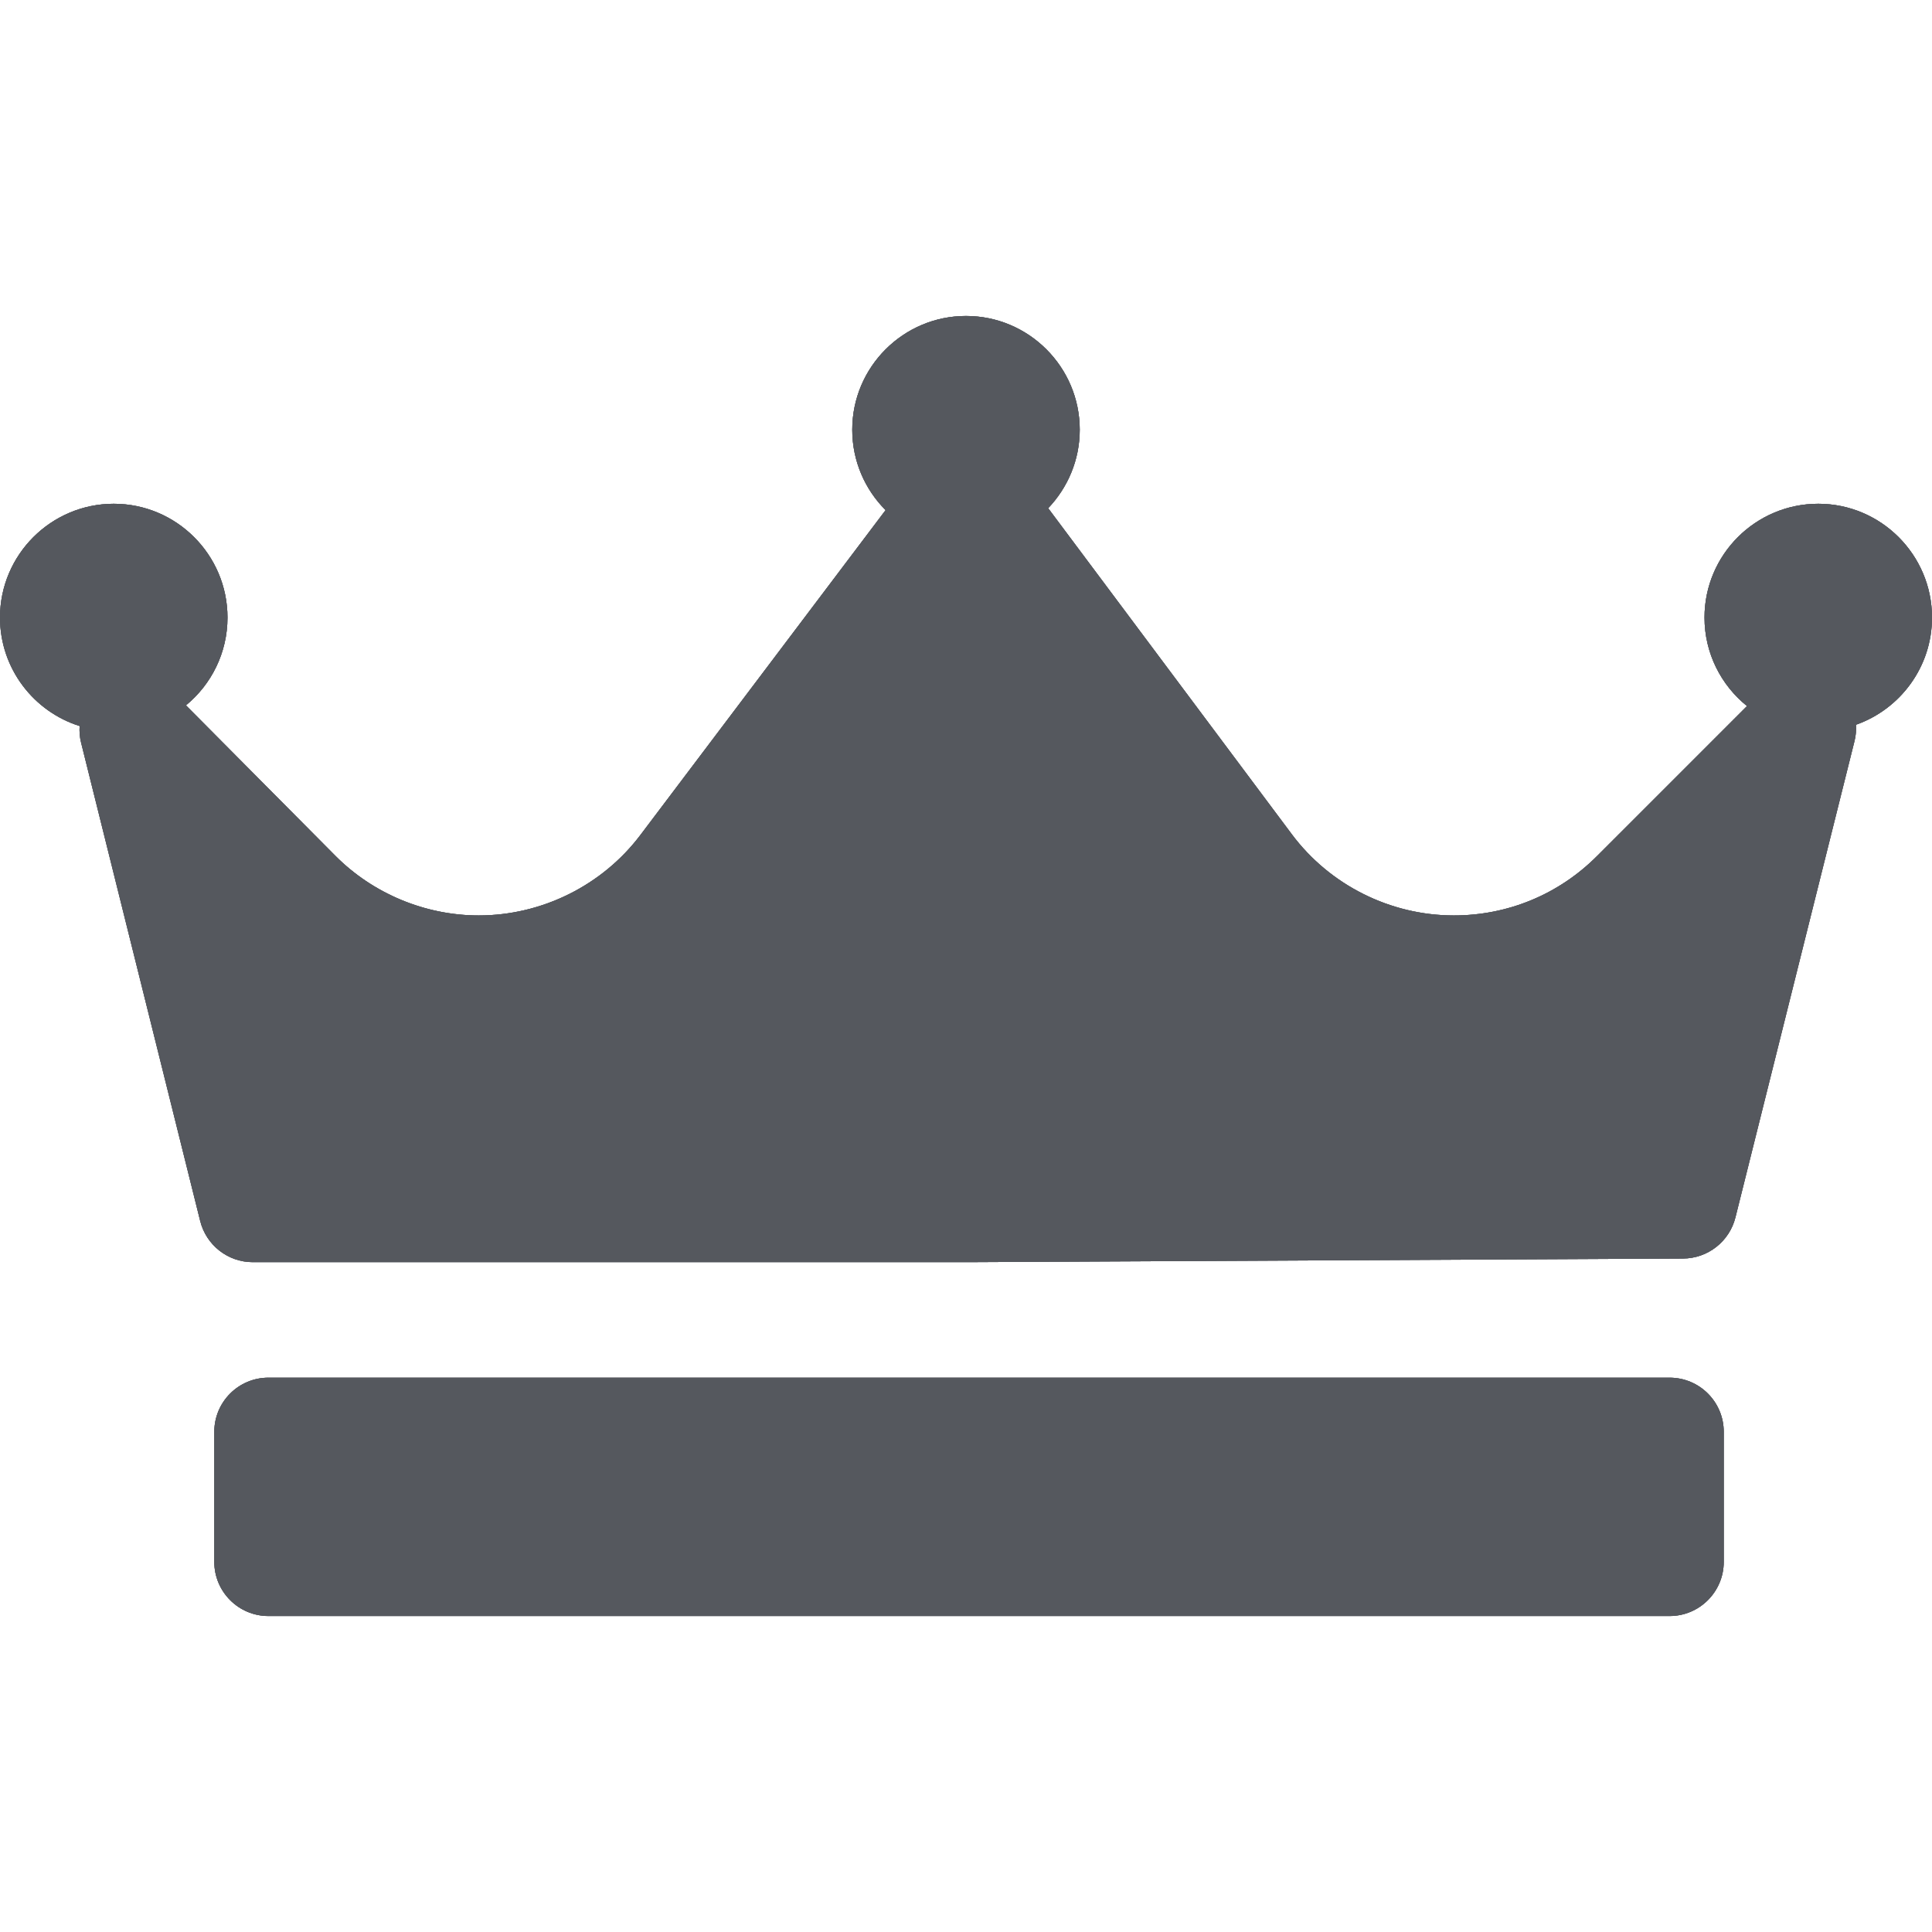 <svg width="24" height="24" viewBox="0 0 24 24" fill="none" xmlns="http://www.w3.org/2000/svg">
<path d="M23.056 9.003C23.059 9.069 23.055 9.136 23.038 9.203L21.558 15.124C21.483 15.422 21.216 15.632 20.908 15.634L12.026 15.679C12.025 15.679 12.024 15.679 12.023 15.679H3.14C2.831 15.679 2.562 15.468 2.487 15.168L1.007 9.224C0.99 9.156 0.985 9.087 0.989 9.019C0.417 8.839 0 8.303 0 7.671C0 6.892 0.634 6.258 1.413 6.258C2.192 6.258 2.826 6.892 2.826 7.671C2.826 8.11 2.625 8.503 2.31 8.762L4.164 10.629C4.632 11.101 5.282 11.372 5.947 11.372C6.733 11.372 7.483 10.998 7.955 10.373L11.001 6.337C10.745 6.081 10.587 5.728 10.587 5.338C10.587 4.559 11.221 3.925 12 3.925C12.779 3.925 13.413 4.559 13.413 5.338C13.413 5.716 13.263 6.059 13.021 6.313C13.021 6.314 13.022 6.315 13.023 6.316L16.047 10.363C16.519 10.995 17.271 11.372 18.06 11.372C18.731 11.372 19.362 11.111 19.837 10.636L21.702 8.771C21.38 8.512 21.174 8.115 21.174 7.671C21.174 6.892 21.808 6.258 22.587 6.258C23.366 6.258 24 6.892 24 7.671C24 8.286 23.605 8.809 23.056 9.003ZM21.413 17.787C21.413 17.415 21.112 17.114 20.74 17.114H3.335C2.963 17.114 2.662 17.415 2.662 17.787V19.402C2.662 19.773 2.963 20.075 3.335 20.075H20.74C21.112 20.075 21.413 19.773 21.413 19.402V17.787Z" fill="#55585E"/>
<path d="M23.056 9.003C23.059 9.069 23.055 9.136 23.038 9.203L21.558 15.124C21.483 15.422 21.216 15.632 20.908 15.634L12.026 15.679C12.025 15.679 12.024 15.679 12.023 15.679H3.14C2.831 15.679 2.562 15.468 2.487 15.168L1.007 9.224C0.99 9.156 0.985 9.087 0.989 9.019C0.417 8.839 0 8.303 0 7.671C0 6.892 0.634 6.258 1.413 6.258C2.192 6.258 2.826 6.892 2.826 7.671C2.826 8.11 2.625 8.503 2.31 8.762L4.164 10.629C4.632 11.101 5.282 11.372 5.947 11.372C6.733 11.372 7.483 10.998 7.955 10.373L11.001 6.337C10.745 6.081 10.587 5.728 10.587 5.338C10.587 4.559 11.221 3.925 12 3.925C12.779 3.925 13.413 4.559 13.413 5.338C13.413 5.716 13.263 6.059 13.021 6.313C13.021 6.314 13.022 6.315 13.023 6.316L16.047 10.363C16.519 10.995 17.271 11.372 18.06 11.372C18.731 11.372 19.362 11.111 19.837 10.636L21.702 8.771C21.38 8.512 21.174 8.115 21.174 7.671C21.174 6.892 21.808 6.258 22.587 6.258C23.366 6.258 24 6.892 24 7.671C24 8.286 23.605 8.809 23.056 9.003ZM21.413 17.787C21.413 17.415 21.112 17.114 20.74 17.114H3.335C2.963 17.114 2.662 17.415 2.662 17.787V19.402C2.662 19.773 2.963 20.075 3.335 20.075H20.74C21.112 20.075 21.413 19.773 21.413 19.402V17.787Z" fill="#55585E"/>
<path d="M23.056 9.003C23.059 9.069 23.055 9.136 23.038 9.203L21.558 15.124C21.483 15.422 21.216 15.632 20.908 15.634L12.026 15.679C12.025 15.679 12.024 15.679 12.023 15.679H3.14C2.831 15.679 2.562 15.468 2.487 15.168L1.007 9.224C0.99 9.156 0.985 9.087 0.989 9.019C0.417 8.839 0 8.303 0 7.671C0 6.892 0.634 6.258 1.413 6.258C2.192 6.258 2.826 6.892 2.826 7.671C2.826 8.11 2.625 8.503 2.31 8.762L4.164 10.629C4.632 11.101 5.282 11.372 5.947 11.372C6.733 11.372 7.483 10.998 7.955 10.373L11.001 6.337C10.745 6.081 10.587 5.728 10.587 5.338C10.587 4.559 11.221 3.925 12 3.925C12.779 3.925 13.413 4.559 13.413 5.338C13.413 5.716 13.263 6.059 13.021 6.313C13.021 6.314 13.022 6.315 13.023 6.316L16.047 10.363C16.519 10.995 17.271 11.372 18.06 11.372C18.731 11.372 19.362 11.111 19.837 10.636L21.702 8.771C21.38 8.512 21.174 8.115 21.174 7.671C21.174 6.892 21.808 6.258 22.587 6.258C23.366 6.258 24 6.892 24 7.671C24 8.286 23.605 8.809 23.056 9.003ZM21.413 17.787C21.413 17.415 21.112 17.114 20.74 17.114H3.335C2.963 17.114 2.662 17.415 2.662 17.787V19.402C2.662 19.773 2.963 20.075 3.335 20.075H20.74C21.112 20.075 21.413 19.773 21.413 19.402V17.787Z" fill="#55585E"/>
</svg>
